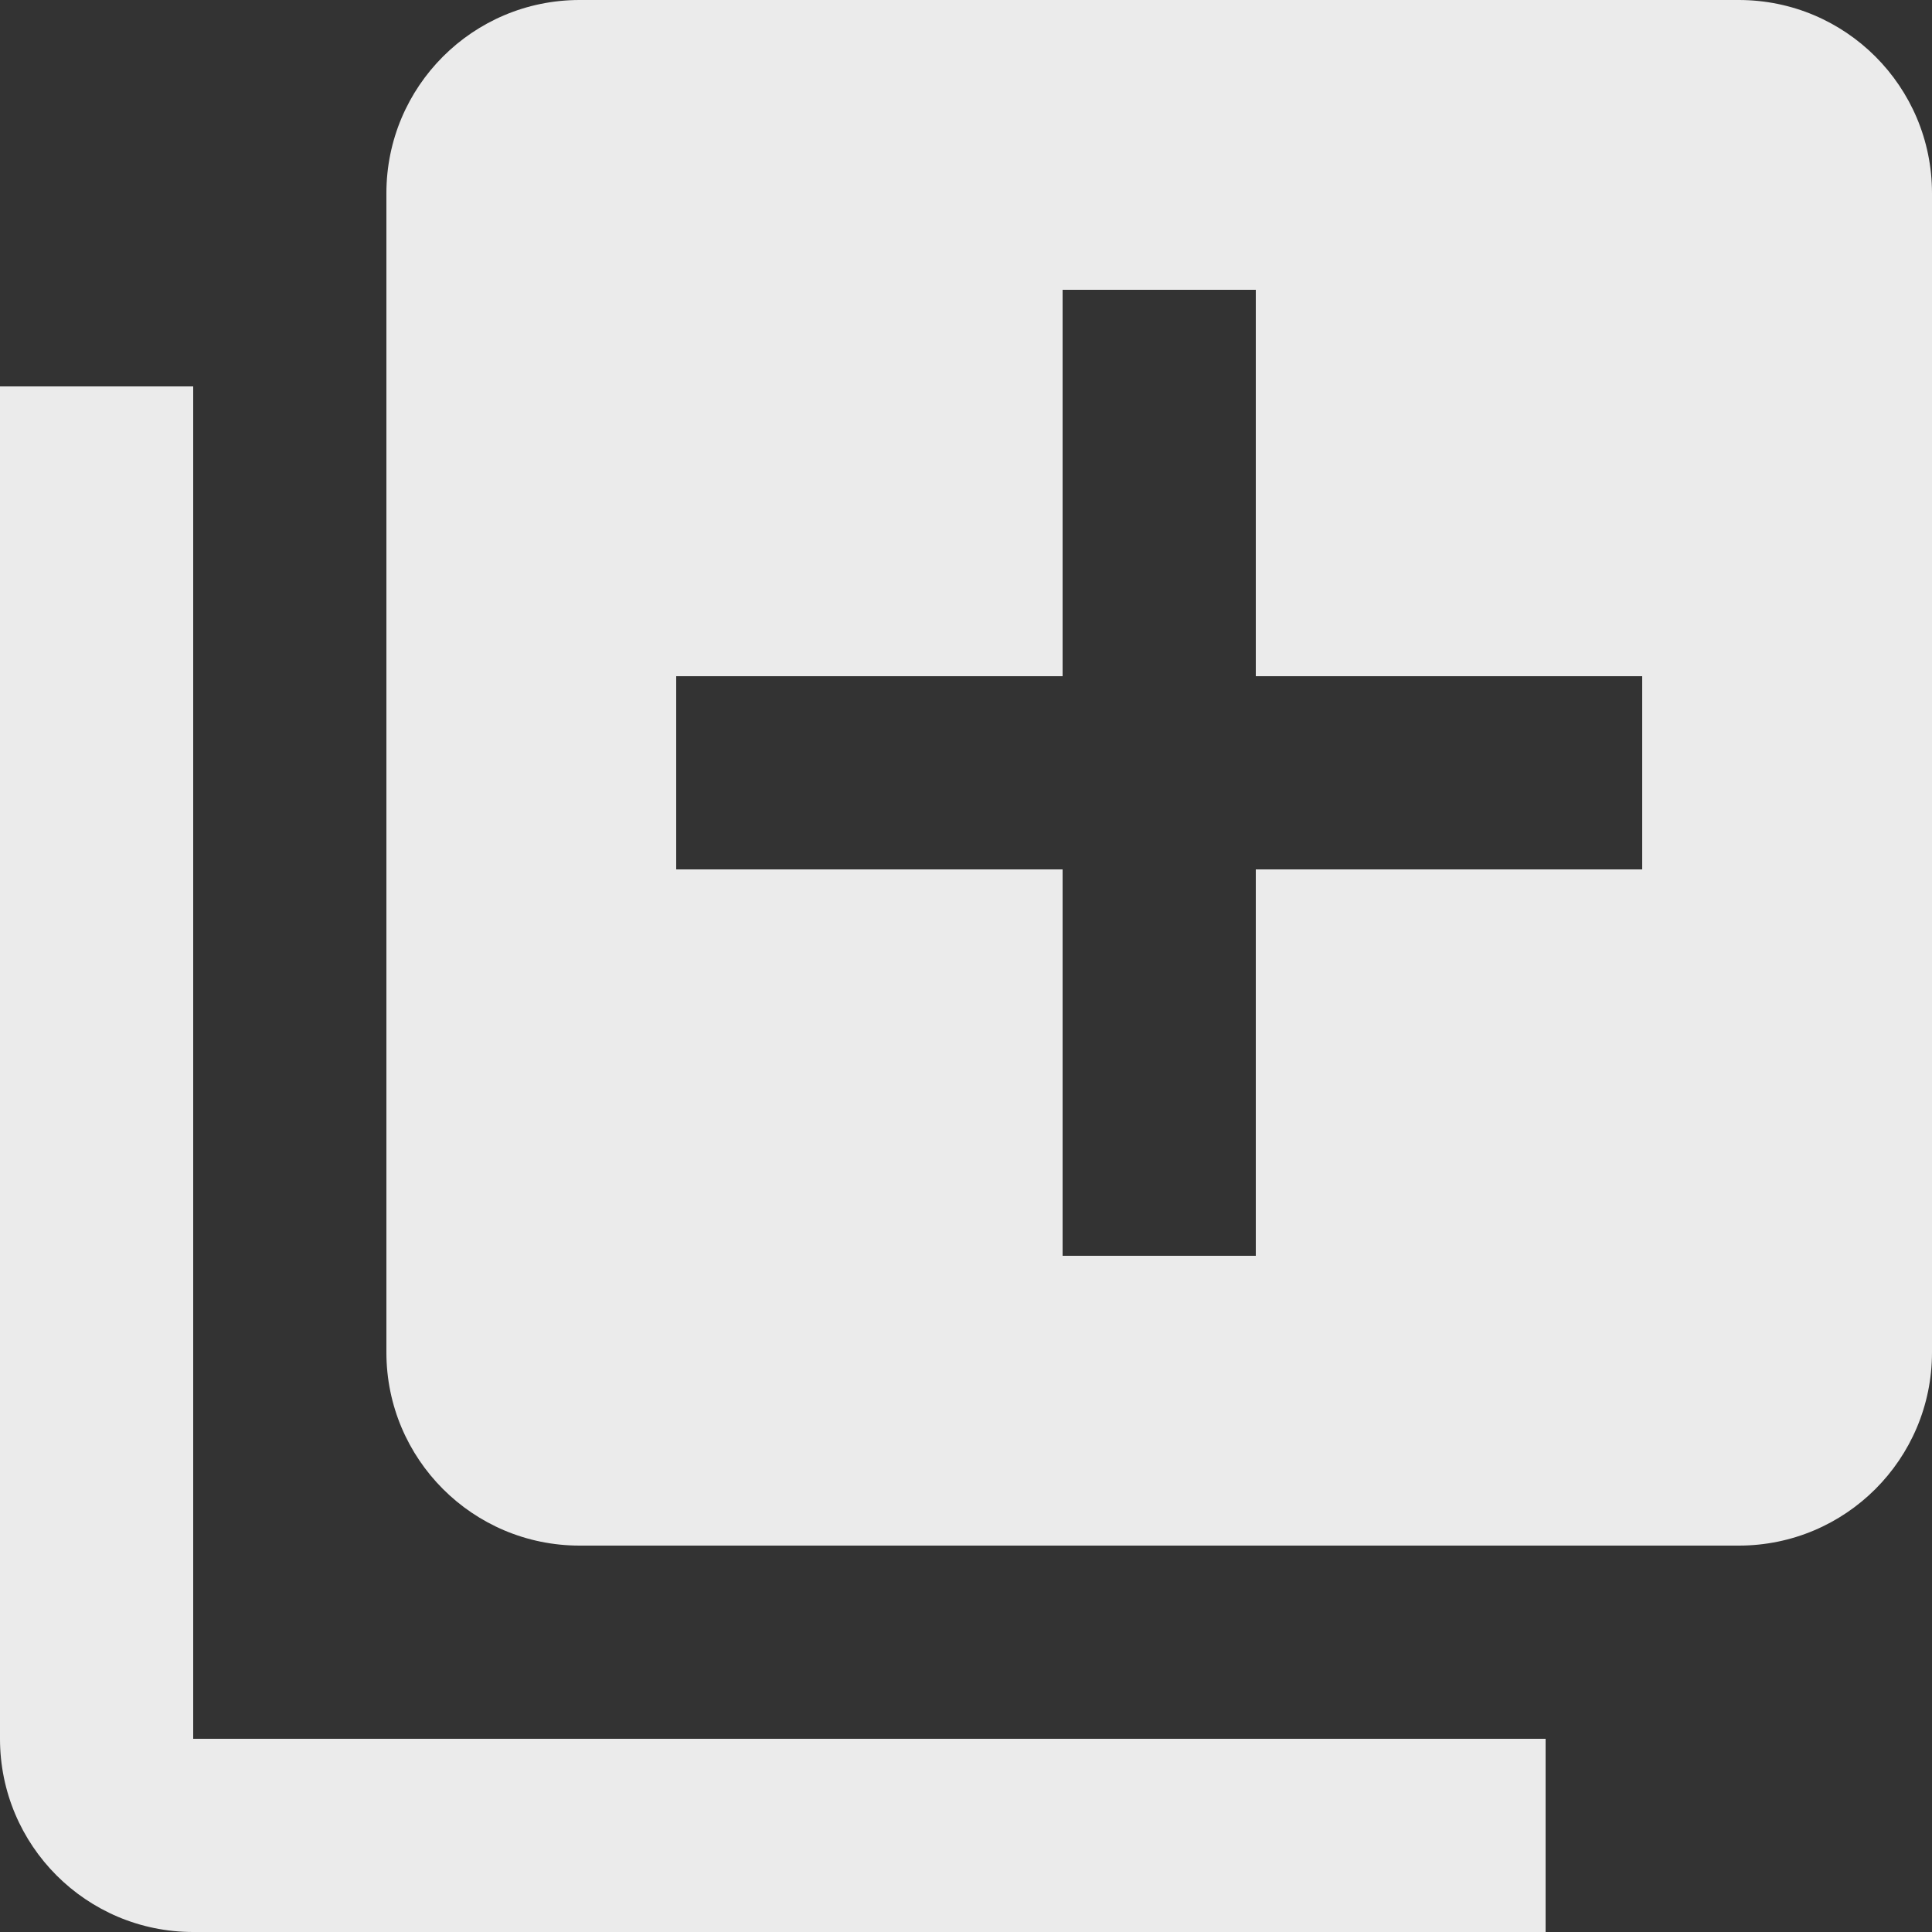 <svg width="65" height="65" viewBox="0 0 65 65" fill="none" xmlns="http://www.w3.org/2000/svg">
<rect x="0" y="0" width="65" height="65" fill="#333333" stroke="none"/>
<path d="M6.5 13H0V58.5C0 62.091 2.909 65 6.5 65H52V58.5H6.5V13Z" fill="white" fill-opacity="0.9"/>
<path d="M58.5 0H19.5C15.909 0 13 2.909 13 6.5V45.5C13 49.091 15.909 52 19.5 52H58.5C62.091 52 65 49.091 65 45.5V6.5C65 2.909 62.091 0 58.5 0ZM55.25 29.25H42.25V42.25H35.75V29.25H22.75V22.75H35.75V9.75H42.25V22.75H55.25V29.25V29.25Z" fill="white" fill-opacity="0.9"/>
<defs>
<clipPath id="clip0">
<rect width="65" height="65" fill="white"/>
</clipPath>
</defs>
</svg>
